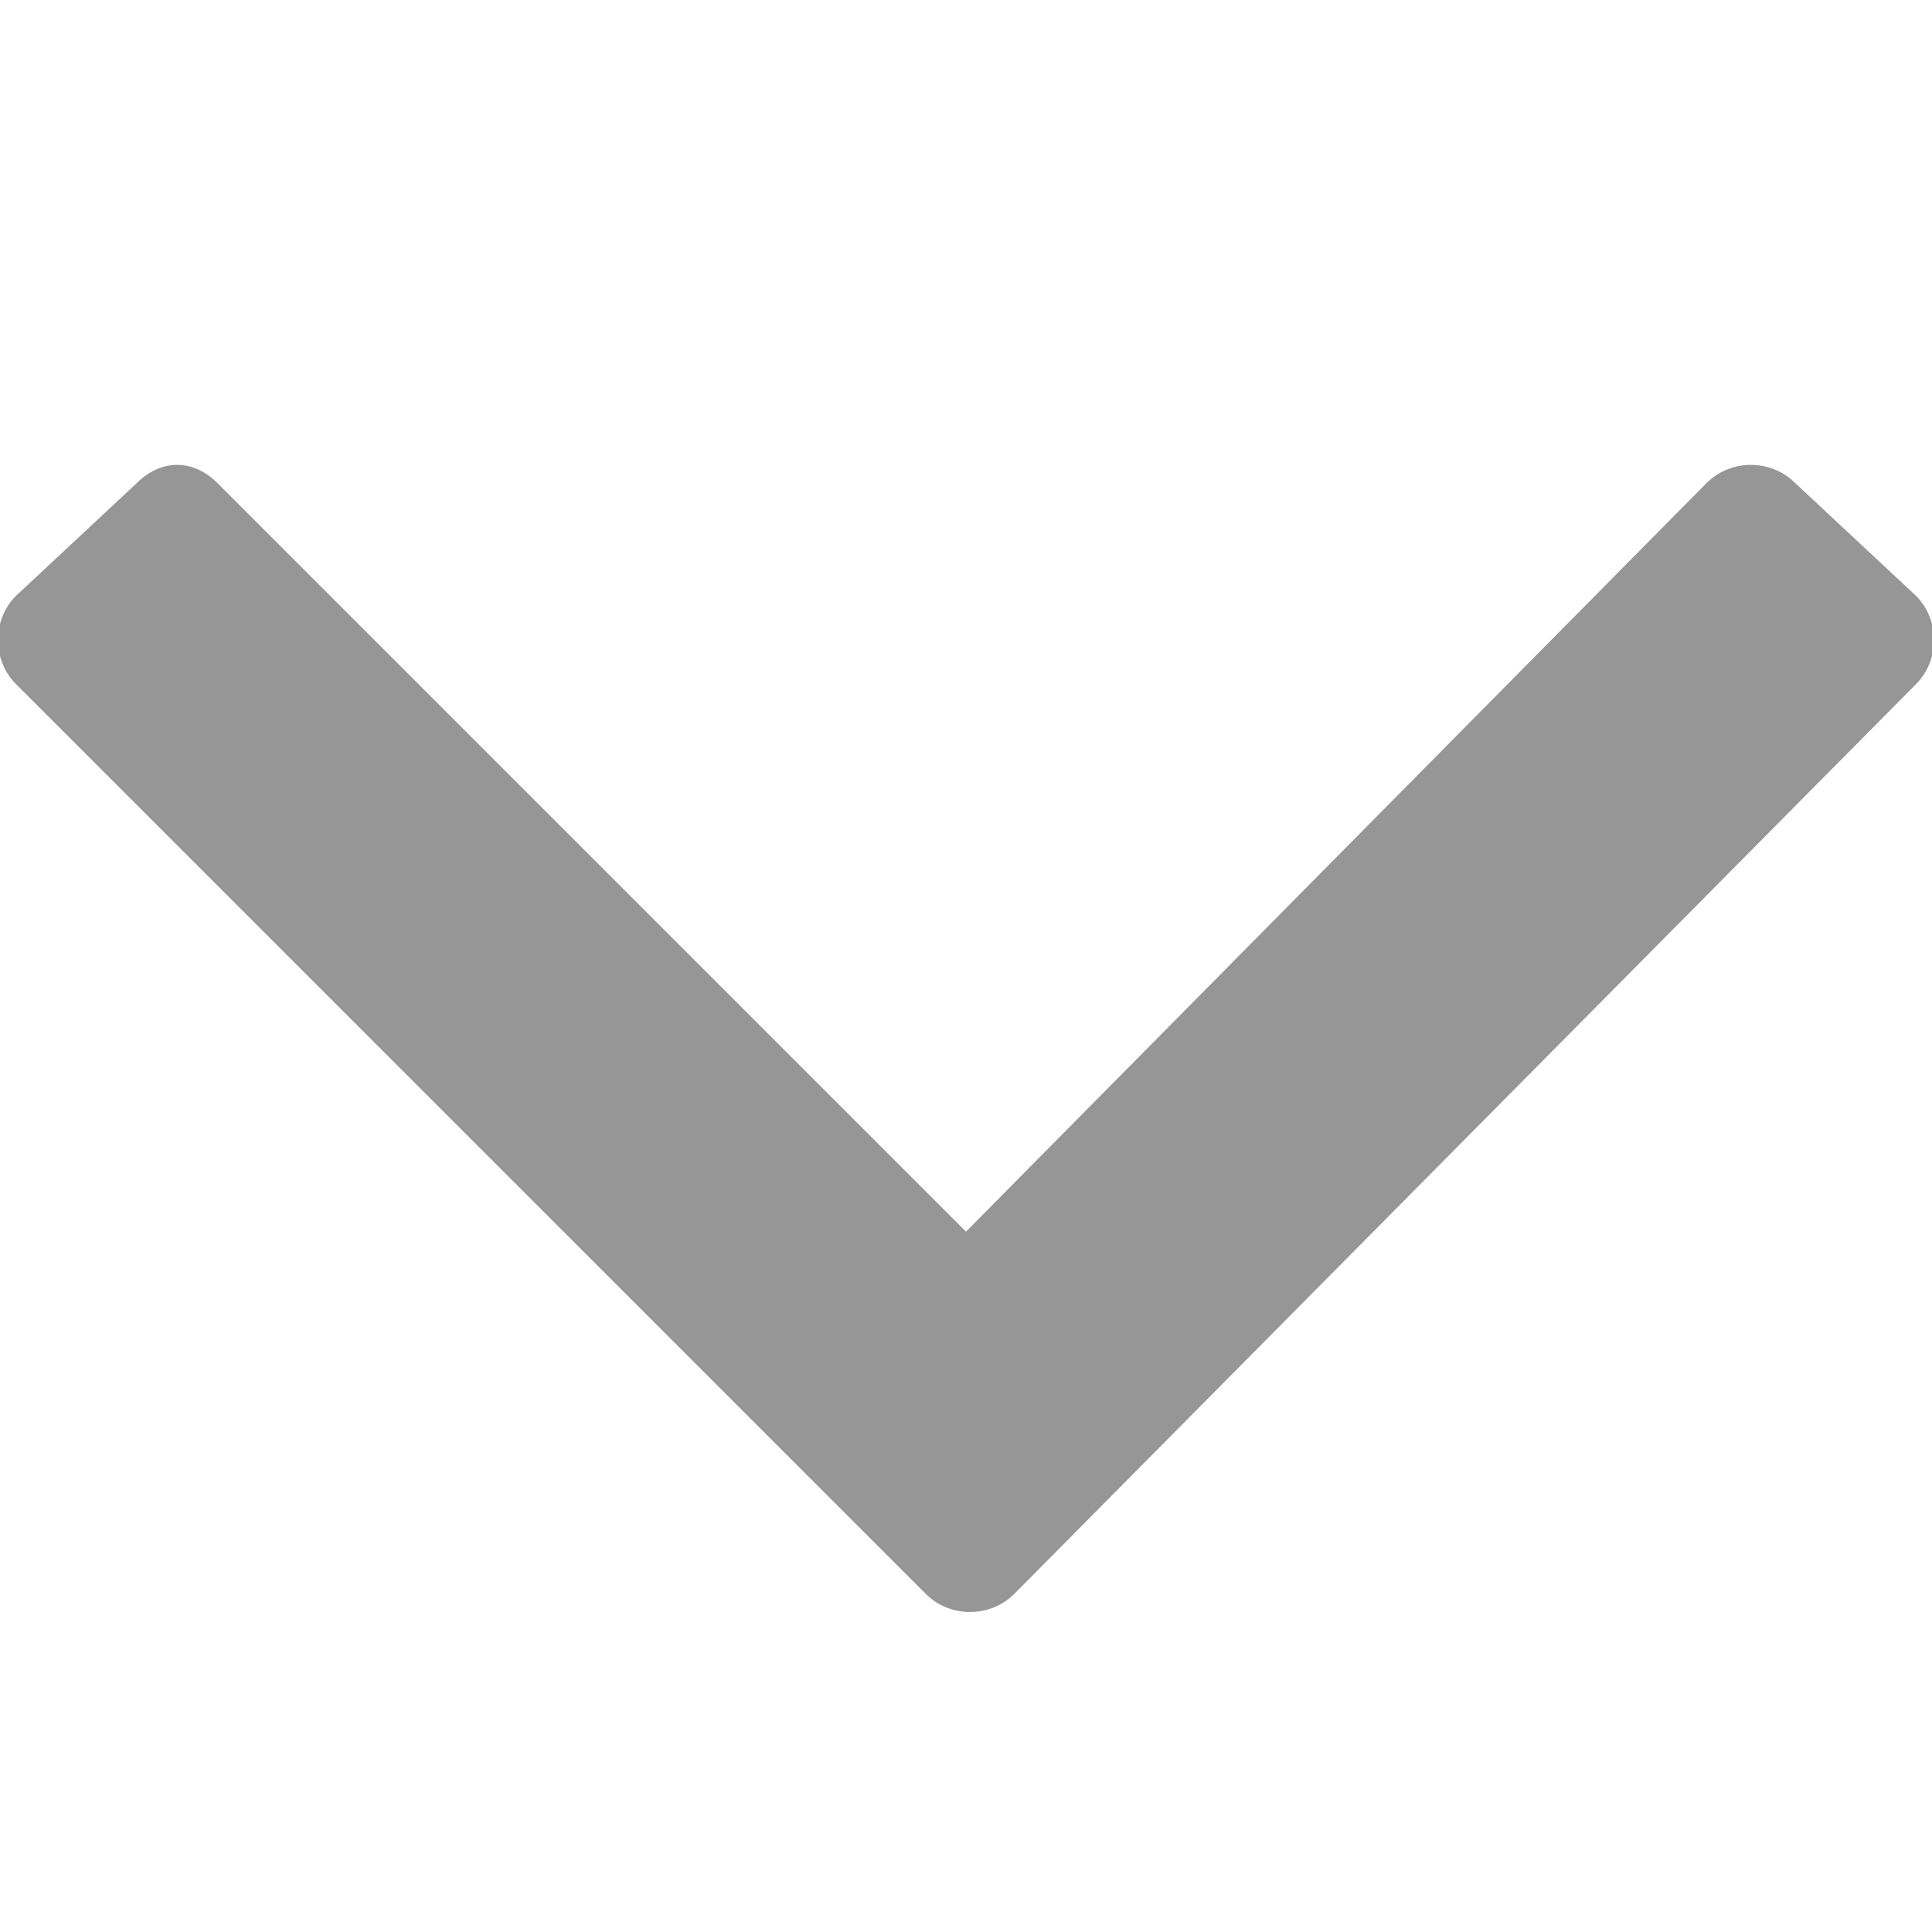 <svg xmlns="http://www.w3.org/2000/svg" xmlns:xlink="http://www.w3.org/1999/xlink" id="Layer_1" width="24" height="24" x="0" y="0" enable-background="new 0 0 24 24" version="1.1" viewBox="0 0 24 24" xml:space="preserve"><path fill="#969696" d="M12,15.3L2.7,6C2.4,5.7,2,5.7,1.7,6L0.2,7.4c-0.3,0.3-0.3,0.8,0,1.1l11.3,11.3c0.3,0.3,0.8,0.3,1.1,0	L23.8,8.5c0.3-0.3,0.3-0.8,0-1.1L22.3,6c-0.3-0.3-0.8-0.3-1.1,0L12,15.3z"/></svg>